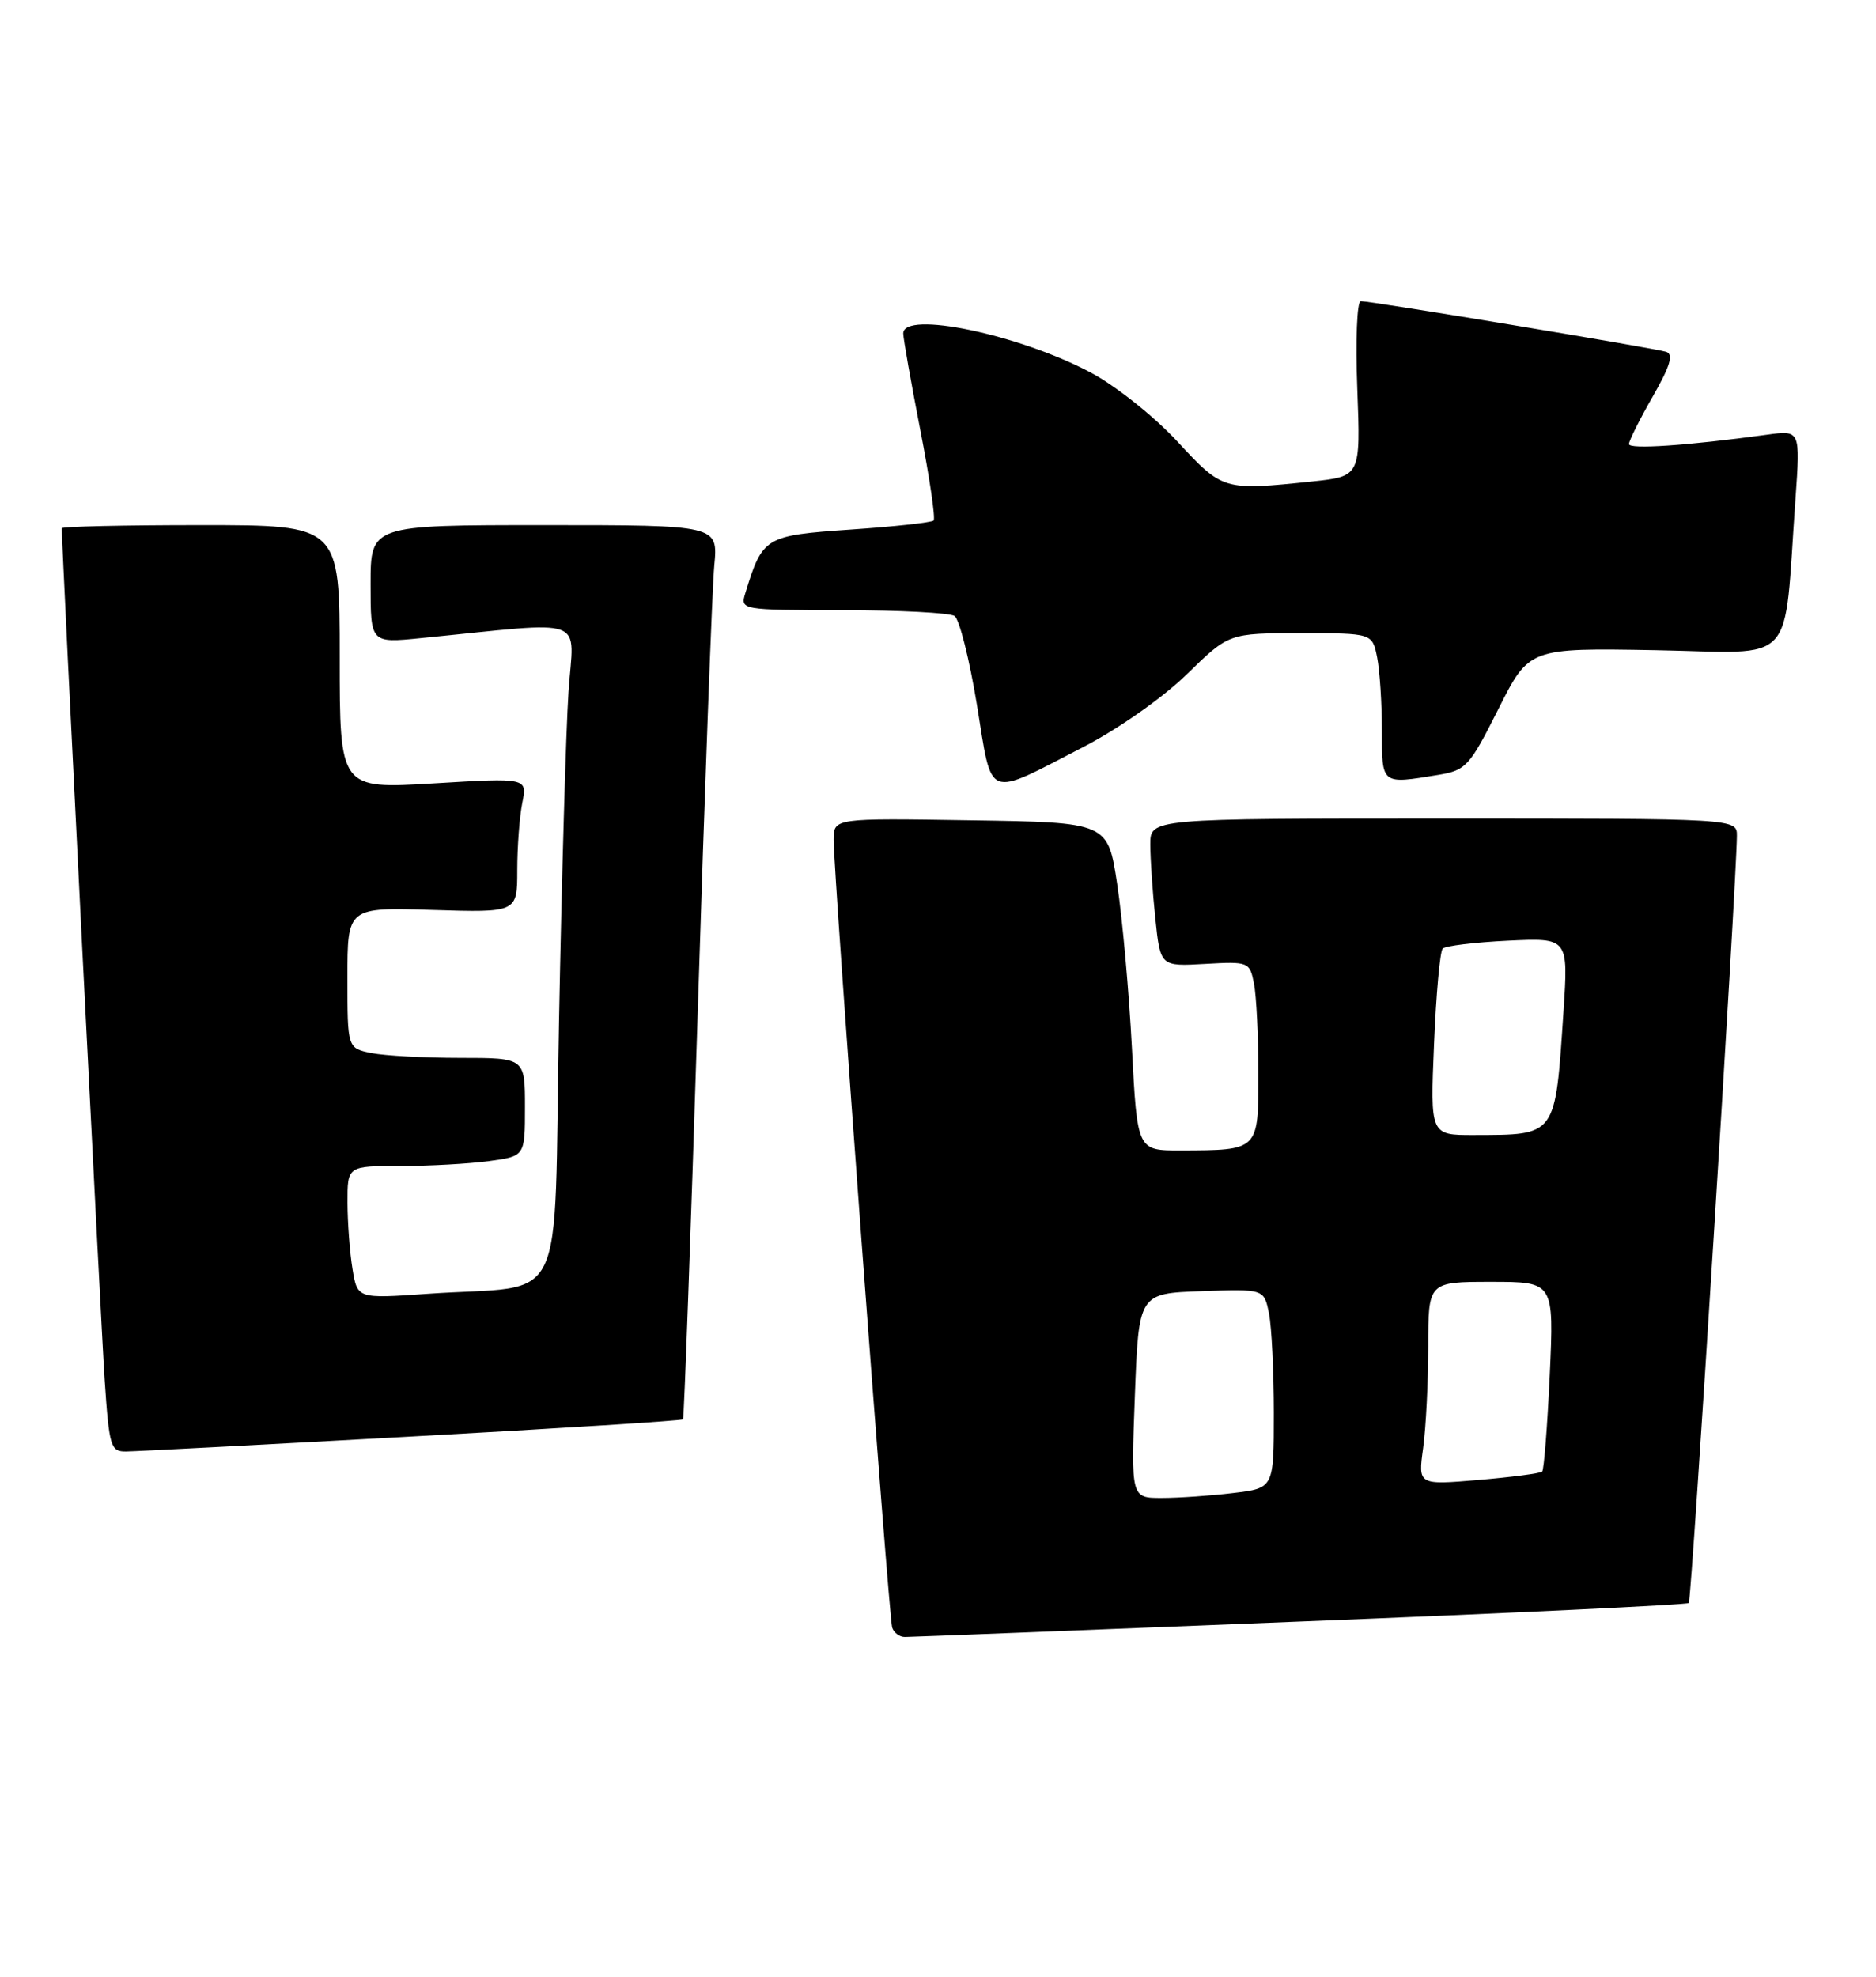 <?xml version="1.0" encoding="UTF-8" standalone="no"?>
<!DOCTYPE svg PUBLIC "-//W3C//DTD SVG 1.1//EN" "http://www.w3.org/Graphics/SVG/1.1/DTD/svg11.dtd" >
<svg xmlns="http://www.w3.org/2000/svg" xmlns:xlink="http://www.w3.org/1999/xlink" version="1.1" viewBox="0 0 243 256">
 <g >
 <path fill="currentColor"
d=" M 168.41 209.99 C 195.87 208.90 218.52 207.82 218.75 207.59 C 219.11 207.23 224.92 114.54 224.98 108.25 C 225.00 106.00 225.00 106.00 187.00 106.00 C 149.00 106.00 149.00 106.00 149.00 109.35 C 149.00 111.20 149.29 115.51 149.65 118.93 C 150.30 125.16 150.30 125.16 156.08 124.83 C 161.74 124.51 161.87 124.56 162.43 127.38 C 162.74 128.96 163.00 134.19 163.00 139.01 C 163.00 149.05 163.09 148.96 152.90 148.99 C 147.31 149.00 147.31 149.00 146.62 135.75 C 146.24 128.46 145.38 118.90 144.71 114.50 C 143.50 106.50 143.50 106.50 125.75 106.23 C 108.00 105.95 108.00 105.95 107.98 108.73 C 107.96 112.87 115.12 209.30 115.56 210.75 C 115.77 211.44 116.51 212.00 117.22 211.99 C 117.92 211.99 140.96 211.09 168.41 209.99 Z  M 53.35 186.03 C 72.52 184.98 88.33 183.98 88.47 183.81 C 88.61 183.64 89.47 159.88 90.38 131.00 C 91.28 102.12 92.25 76.14 92.52 73.25 C 93.02 68.00 93.02 68.00 70.51 68.00 C 48.00 68.00 48.00 68.00 48.00 75.64 C 48.00 83.29 48.00 83.29 54.50 82.64 C 76.56 80.46 74.31 79.64 73.64 89.59 C 73.31 94.49 72.76 113.66 72.41 132.18 C 71.68 170.61 73.77 166.27 55.40 167.55 C 46.29 168.19 46.29 168.19 45.66 164.34 C 45.31 162.23 45.02 158.36 45.01 155.75 C 45.00 151.00 45.00 151.00 51.86 151.00 C 55.63 151.00 60.81 150.71 63.36 150.36 C 68.00 149.73 68.00 149.73 68.00 143.36 C 68.00 137.00 68.00 137.00 59.63 137.00 C 55.02 137.00 49.84 136.72 48.13 136.38 C 45.00 135.75 45.00 135.75 45.00 126.62 C 45.00 117.50 45.00 117.50 56.00 117.84 C 67.00 118.18 67.00 118.18 67.00 112.71 C 67.00 109.71 67.29 105.78 67.65 103.99 C 68.31 100.72 68.31 100.72 56.15 101.45 C 44.00 102.18 44.00 102.18 44.00 85.09 C 44.00 68.00 44.00 68.00 26.00 68.00 C 16.10 68.00 8.00 68.18 8.00 68.41 C 8.00 70.83 13.09 171.86 13.56 178.75 C 14.14 187.37 14.33 188.00 16.34 187.97 C 17.53 187.96 34.18 187.09 53.35 186.03 Z  M 140.40 96.70 C 144.88 94.38 150.65 90.33 153.74 87.31 C 159.18 82.00 159.18 82.00 168.46 82.00 C 177.75 82.00 177.75 82.00 178.38 85.12 C 178.72 86.84 179.00 91.12 179.00 94.62 C 179.00 101.66 178.89 101.57 186.31 100.35 C 189.89 99.76 190.36 99.24 194.09 91.81 C 198.07 83.91 198.07 83.91 214.47 84.20 C 232.97 84.54 230.99 86.68 232.57 64.60 C 233.20 55.70 233.20 55.70 228.85 56.30 C 218.55 57.71 211.00 58.22 211.00 57.51 C 211.00 57.09 212.38 54.32 214.07 51.37 C 216.34 47.41 216.80 45.88 215.82 45.56 C 214.36 45.09 177.67 39.00 176.26 39.00 C 175.77 39.00 175.57 44.10 175.81 50.35 C 176.24 61.69 176.24 61.69 169.97 62.35 C 158.44 63.55 158.39 63.53 152.49 57.16 C 149.50 53.93 144.49 49.95 141.29 48.25 C 132.00 43.31 117.00 40.18 117.00 43.18 C 117.00 43.83 117.99 49.44 119.20 55.65 C 120.41 61.86 121.19 67.15 120.93 67.41 C 120.67 67.66 115.83 68.20 110.18 68.58 C 99.08 69.35 98.79 69.52 96.56 76.75 C 95.87 79.00 95.87 79.00 109.18 79.02 C 116.51 79.02 123.01 79.36 123.64 79.77 C 124.26 80.17 125.57 85.35 126.54 91.27 C 128.58 103.75 127.52 103.34 140.40 96.70 Z  M 147.00 180.75 C 147.50 167.50 147.50 167.50 155.62 167.21 C 163.73 166.92 163.73 166.92 164.37 170.09 C 164.72 171.83 165.00 177.63 165.00 182.99 C 165.00 192.72 165.00 192.72 159.75 193.35 C 156.86 193.70 152.70 193.99 150.50 193.99 C 146.50 194.00 146.50 194.00 147.00 180.75 Z  M 184.34 187.52 C 184.70 184.88 185.00 178.96 185.00 174.36 C 185.00 166.00 185.00 166.00 193.15 166.00 C 201.29 166.00 201.29 166.00 200.74 178.08 C 200.43 184.72 199.99 190.34 199.76 190.57 C 199.53 190.81 195.81 191.29 191.51 191.66 C 183.68 192.32 183.68 192.32 184.34 187.52 Z  M 185.75 135.25 C 186.02 128.79 186.52 123.21 186.87 122.85 C 187.22 122.49 191.02 122.03 195.33 121.82 C 203.15 121.45 203.15 121.45 202.52 130.98 C 201.43 147.30 201.68 146.96 190.88 146.99 C 185.26 147.00 185.26 147.00 185.75 135.25 Z "/>
</g>
</svg>